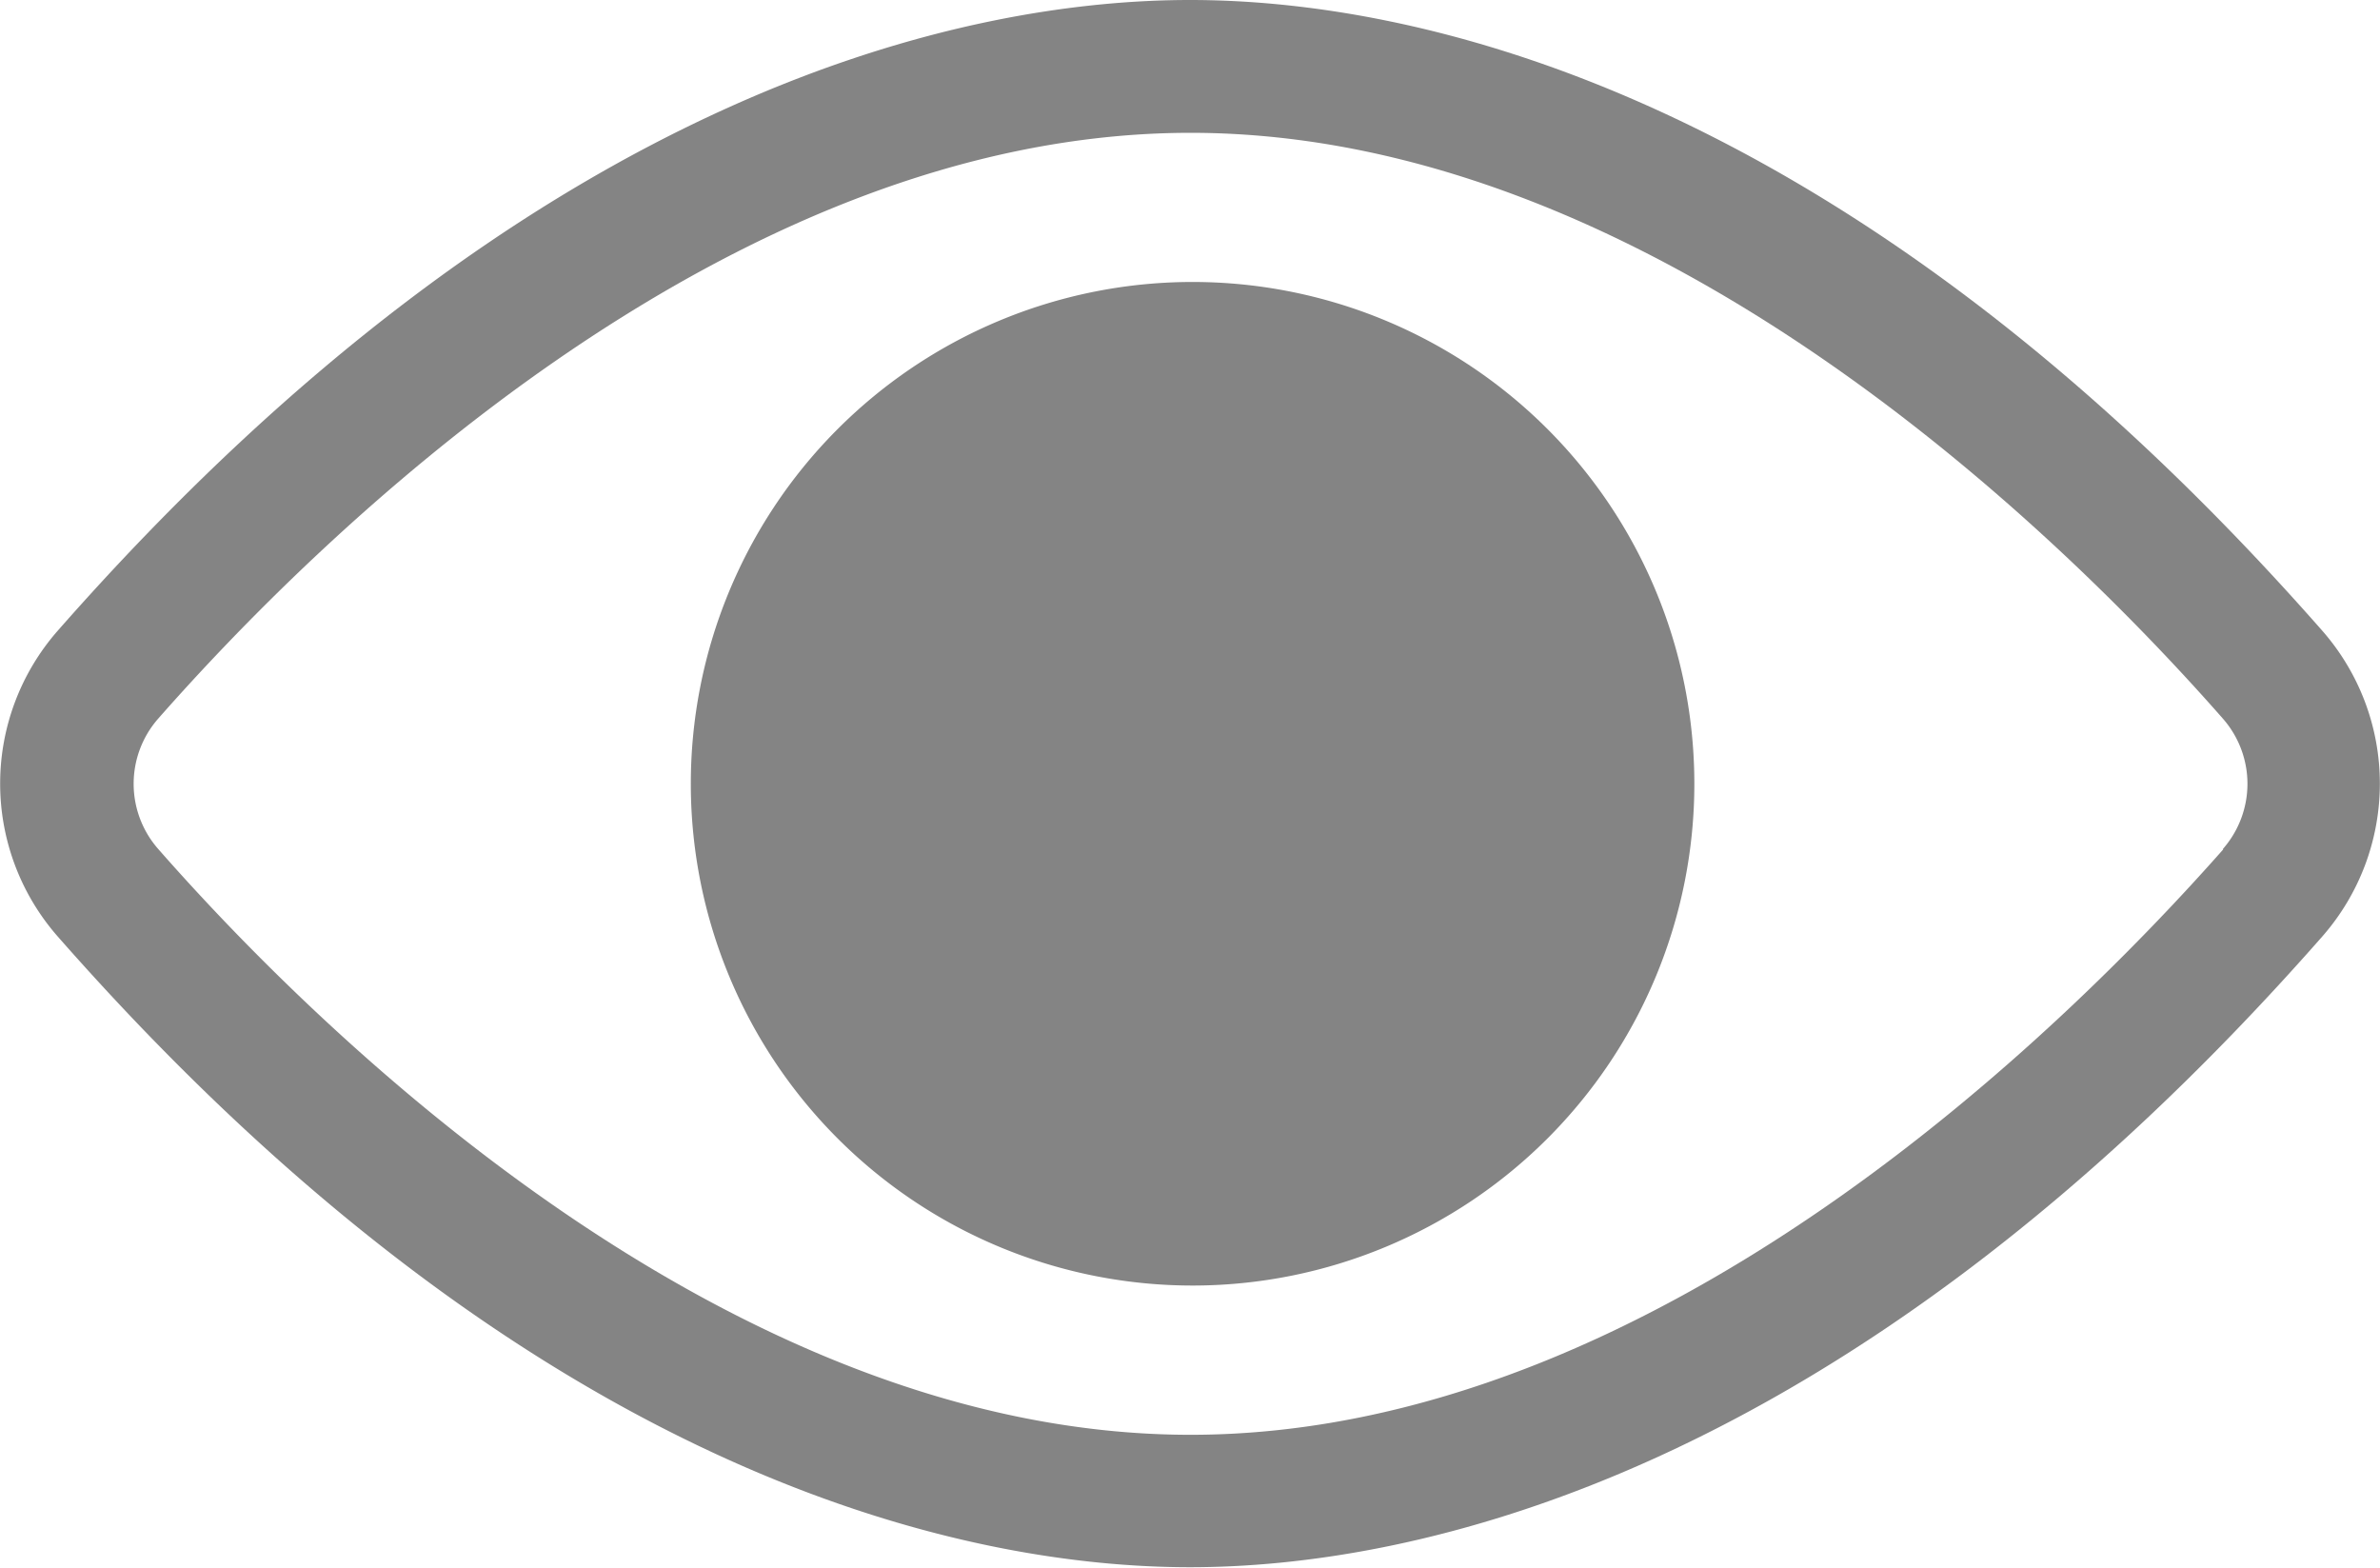 <svg xmlns="http://www.w3.org/2000/svg" width="30.428" height="20.04" viewBox="0 0 30.428 20.04"><defs><style>.a{fill:#848484;}</style></defs><g transform="translate(-1191.179 -319)"><path class="a" d="M20.393,20.48c-2.76,0-8.313,1.049-14.48,8.068a2.963,2.963,0,0,0,0,3.9c6.167,7.019,11.721,8.068,14.48,8.068s8.313-1.049,14.48-8.068a2.963,2.963,0,0,0,0-3.9C28.705,21.529,23.152,20.48,20.393,20.48ZM33.6,31.342c-1.979,2.24-7.226,7.481-13.2,7.481s-11.225-5.241-13.2-7.491a1.263,1.263,0,0,1,0-1.663c1.979-2.25,7.226-7.491,13.2-7.491s11.225,5.241,13.2,7.491a1.263,1.263,0,0,1,0,1.663Z" transform="translate(1186 298.52)"/><path class="a" d="M37.581,31.1a6.415,6.415,0,1,0,6.449,6.415A6.415,6.415,0,0,0,37.581,31.1Z" transform="translate(1168.811 291.505)"/></g></svg>